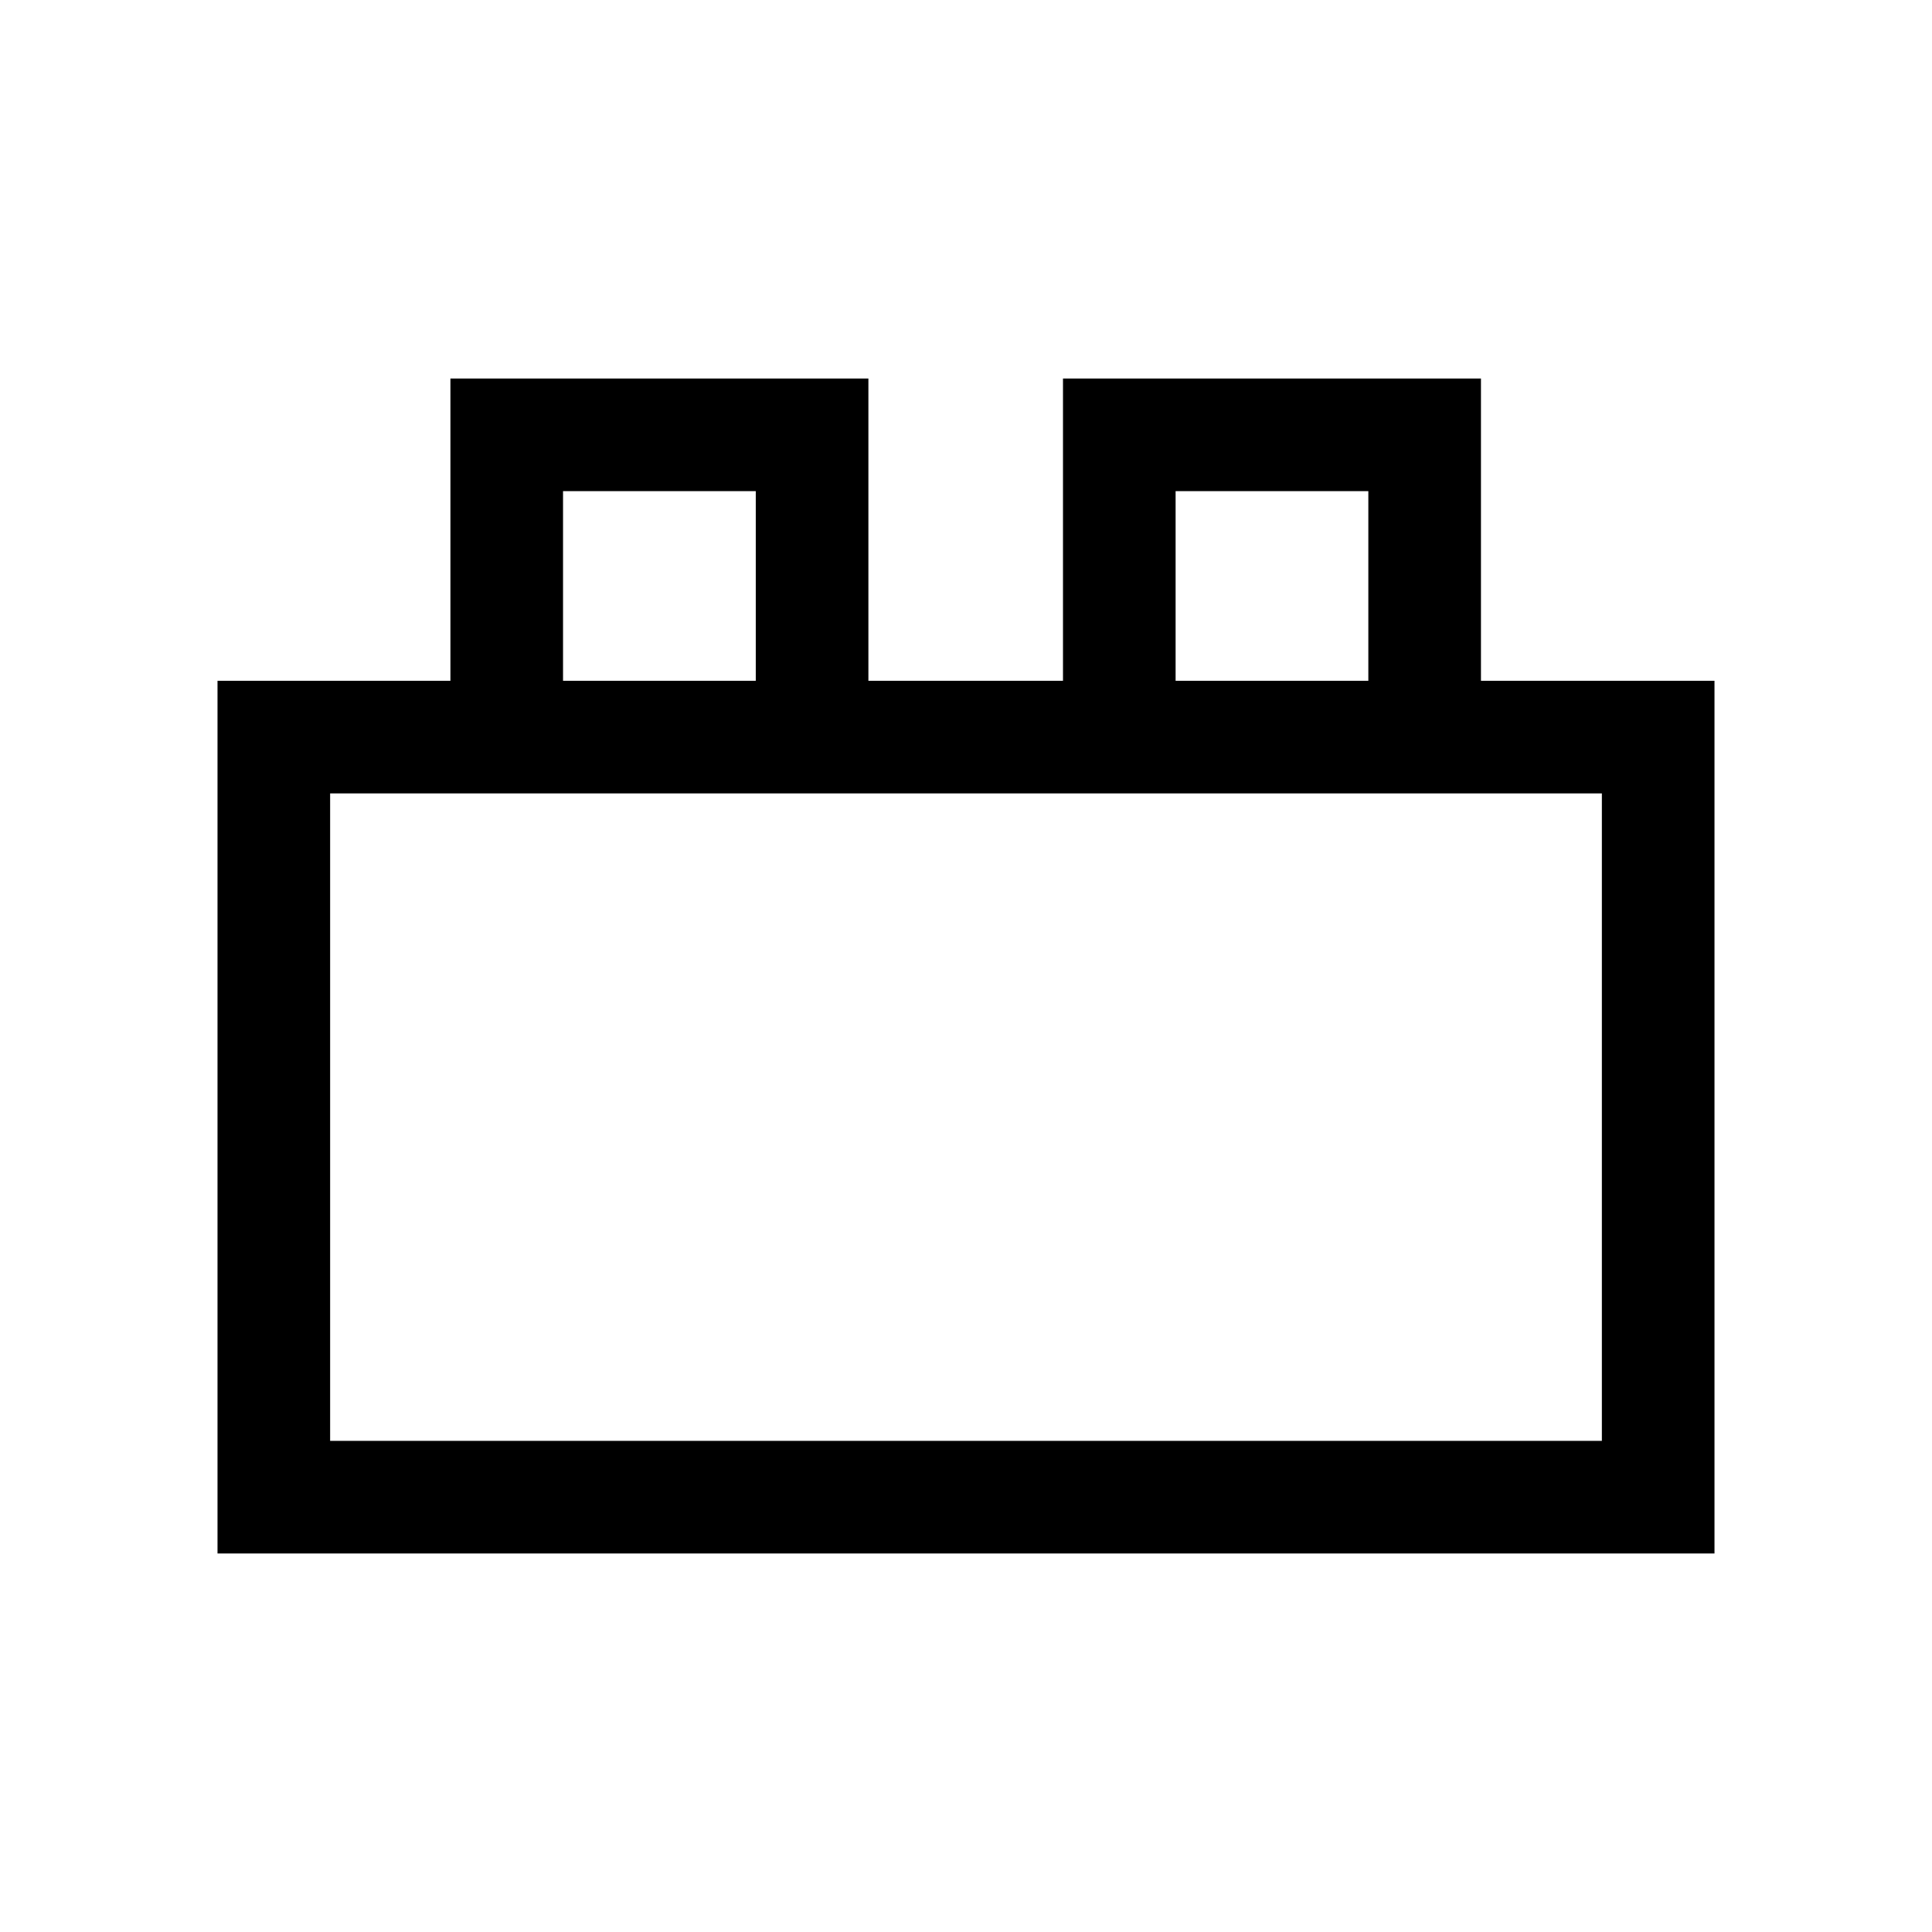 <svg xmlns="http://www.w3.org/2000/svg" height="24" viewBox="0 -960 960 960" width="24"><path d="M108.08-188.08v-433.65h115.73v-150.19H431.5v150.19h96.69v-150.19h207.69v150.19h116.04v433.65H108.08Zm55.96-55.96h631.92v-321.73H164.04v321.73Zm115.73-377.69h95.77v-94.23h-95.77v94.23Zm304.38 0h95.77v-94.23h-95.77v94.23ZM164.04-244.04h631.92-631.92Zm115.73-377.69h95.77-95.77Zm304.38 0h95.77-95.77Z"/></svg>
